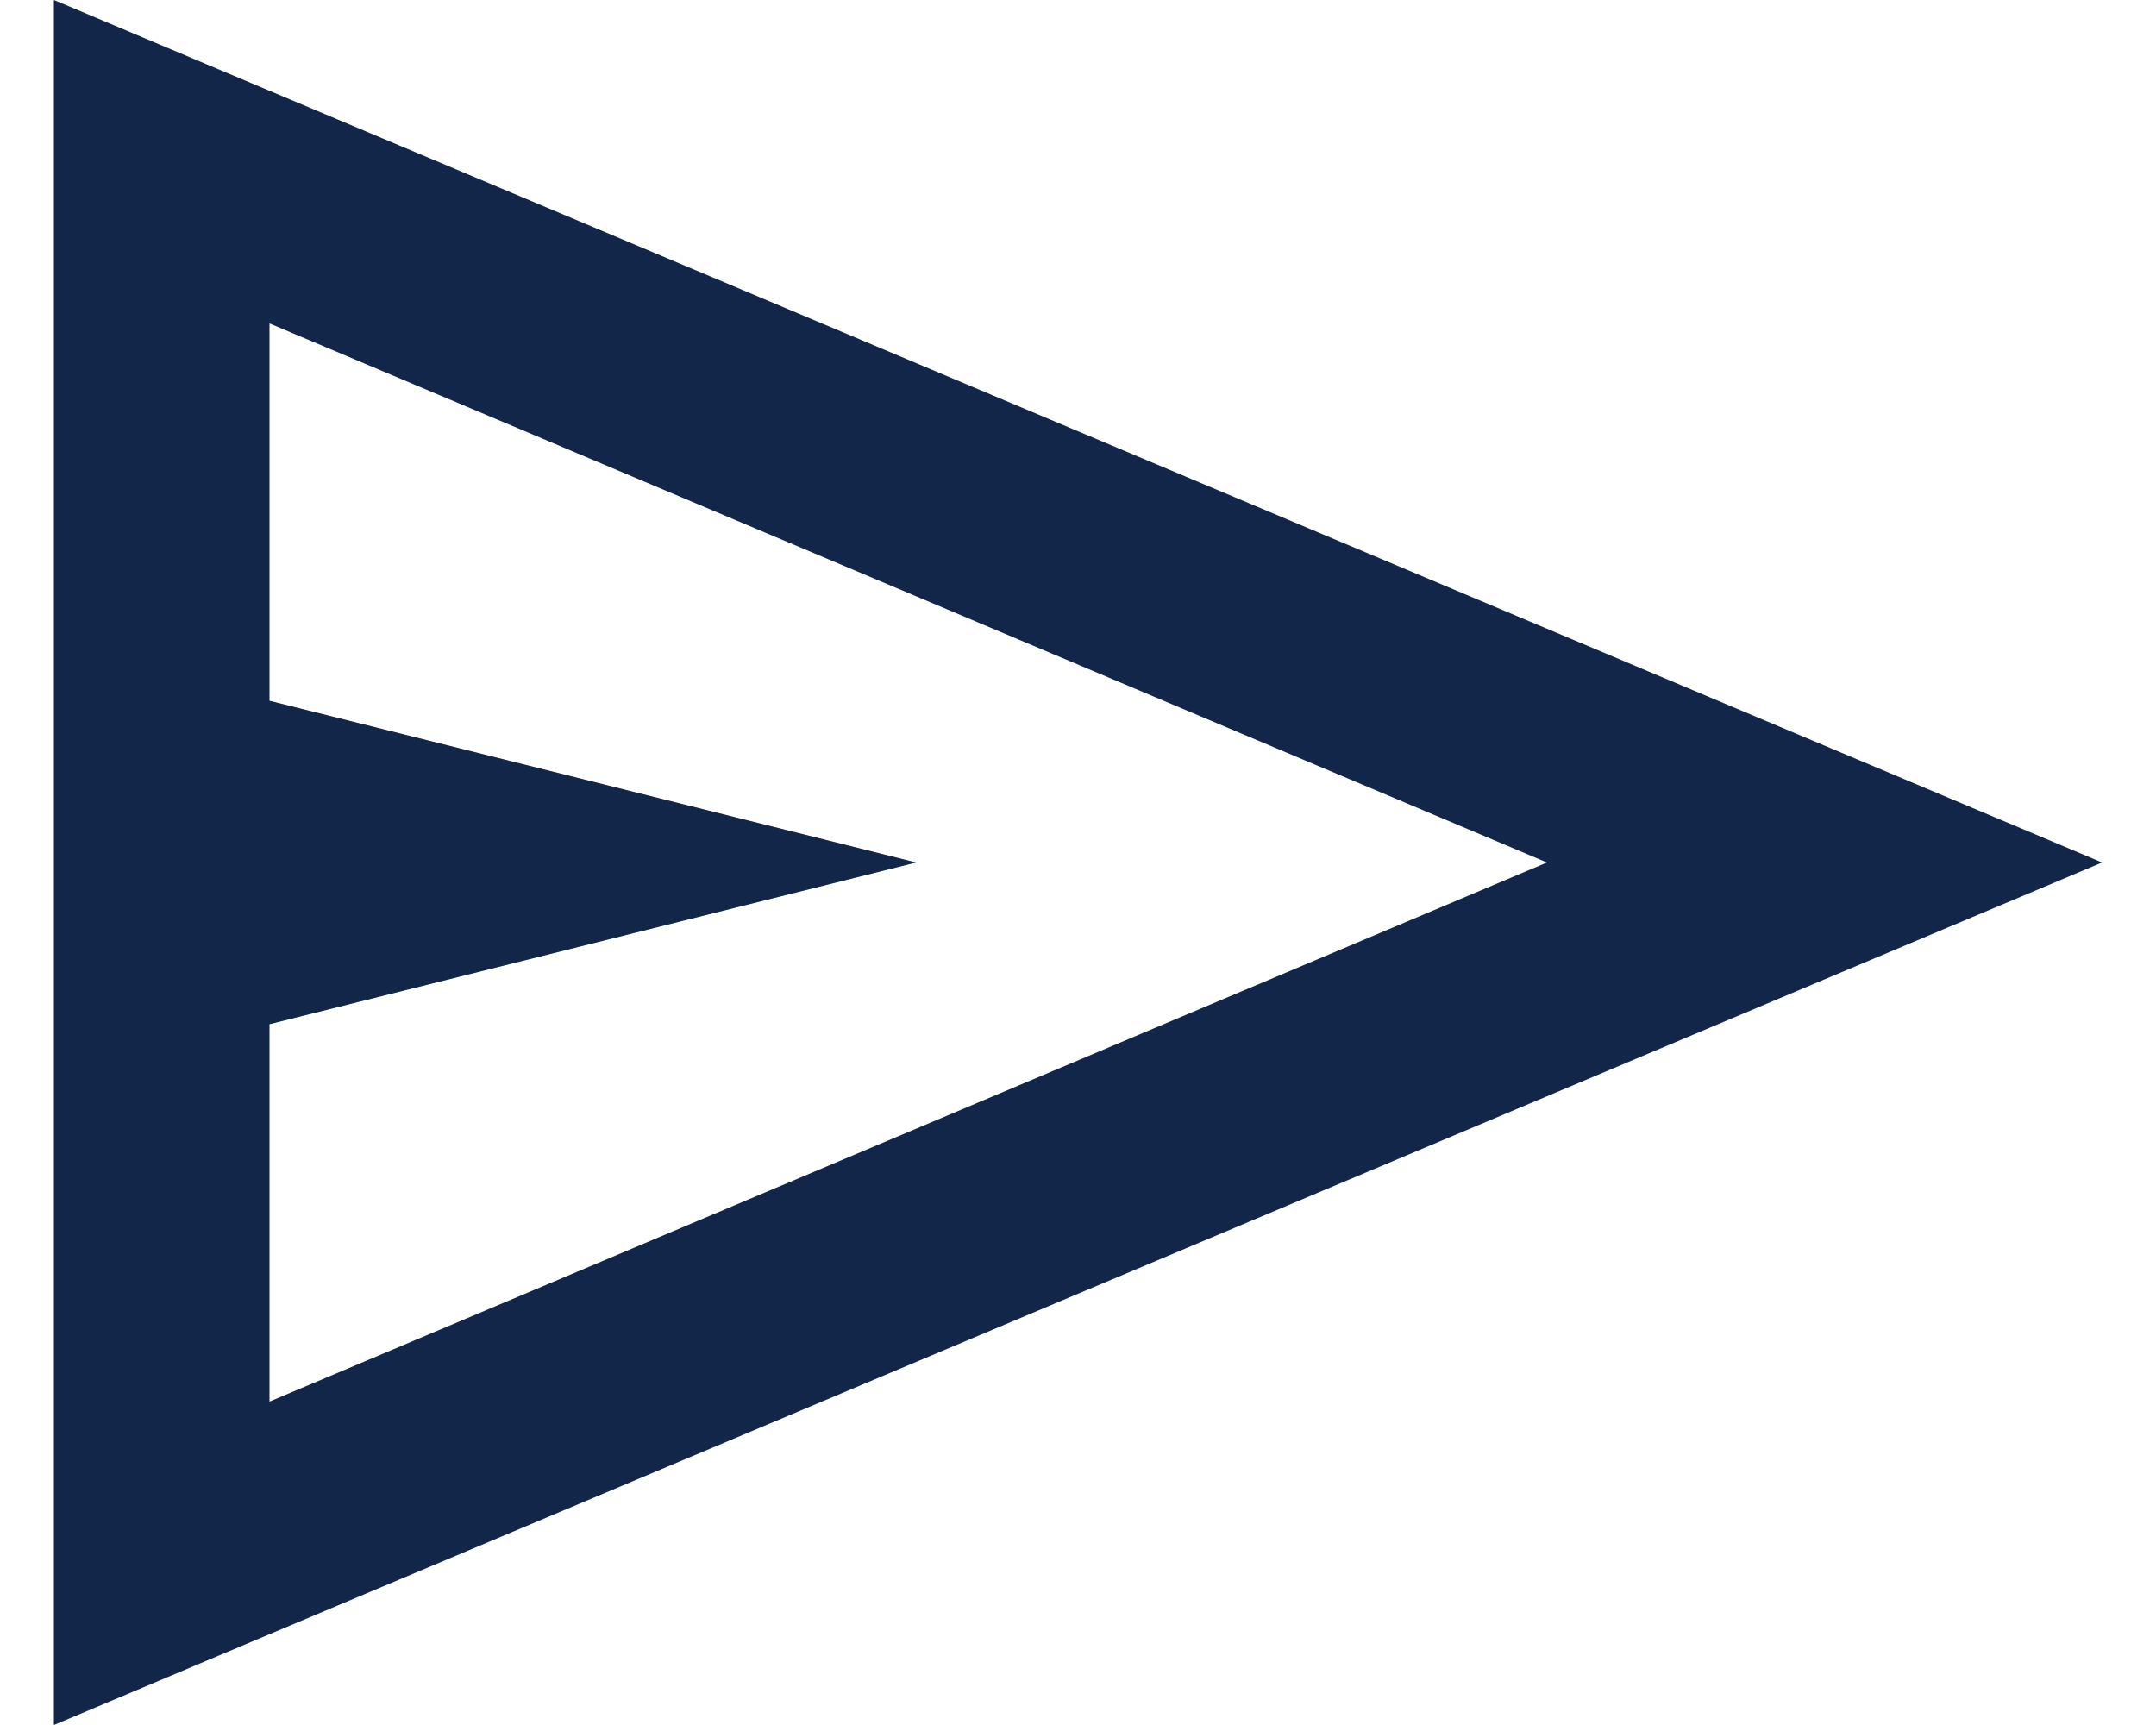 <svg width="20" height="16" viewBox="0 0 20 16" fill="none" xmlns="http://www.w3.org/2000/svg">
<path d="M0.5 16V0L19.5 8L0.5 16ZM2.5 13L14.35 8L2.5 3V6.5L8.5 8L2.5 9.5V13ZM2.5 13V8V3V6.5V9.5V13Z" fill="#112648"/>
</svg>
